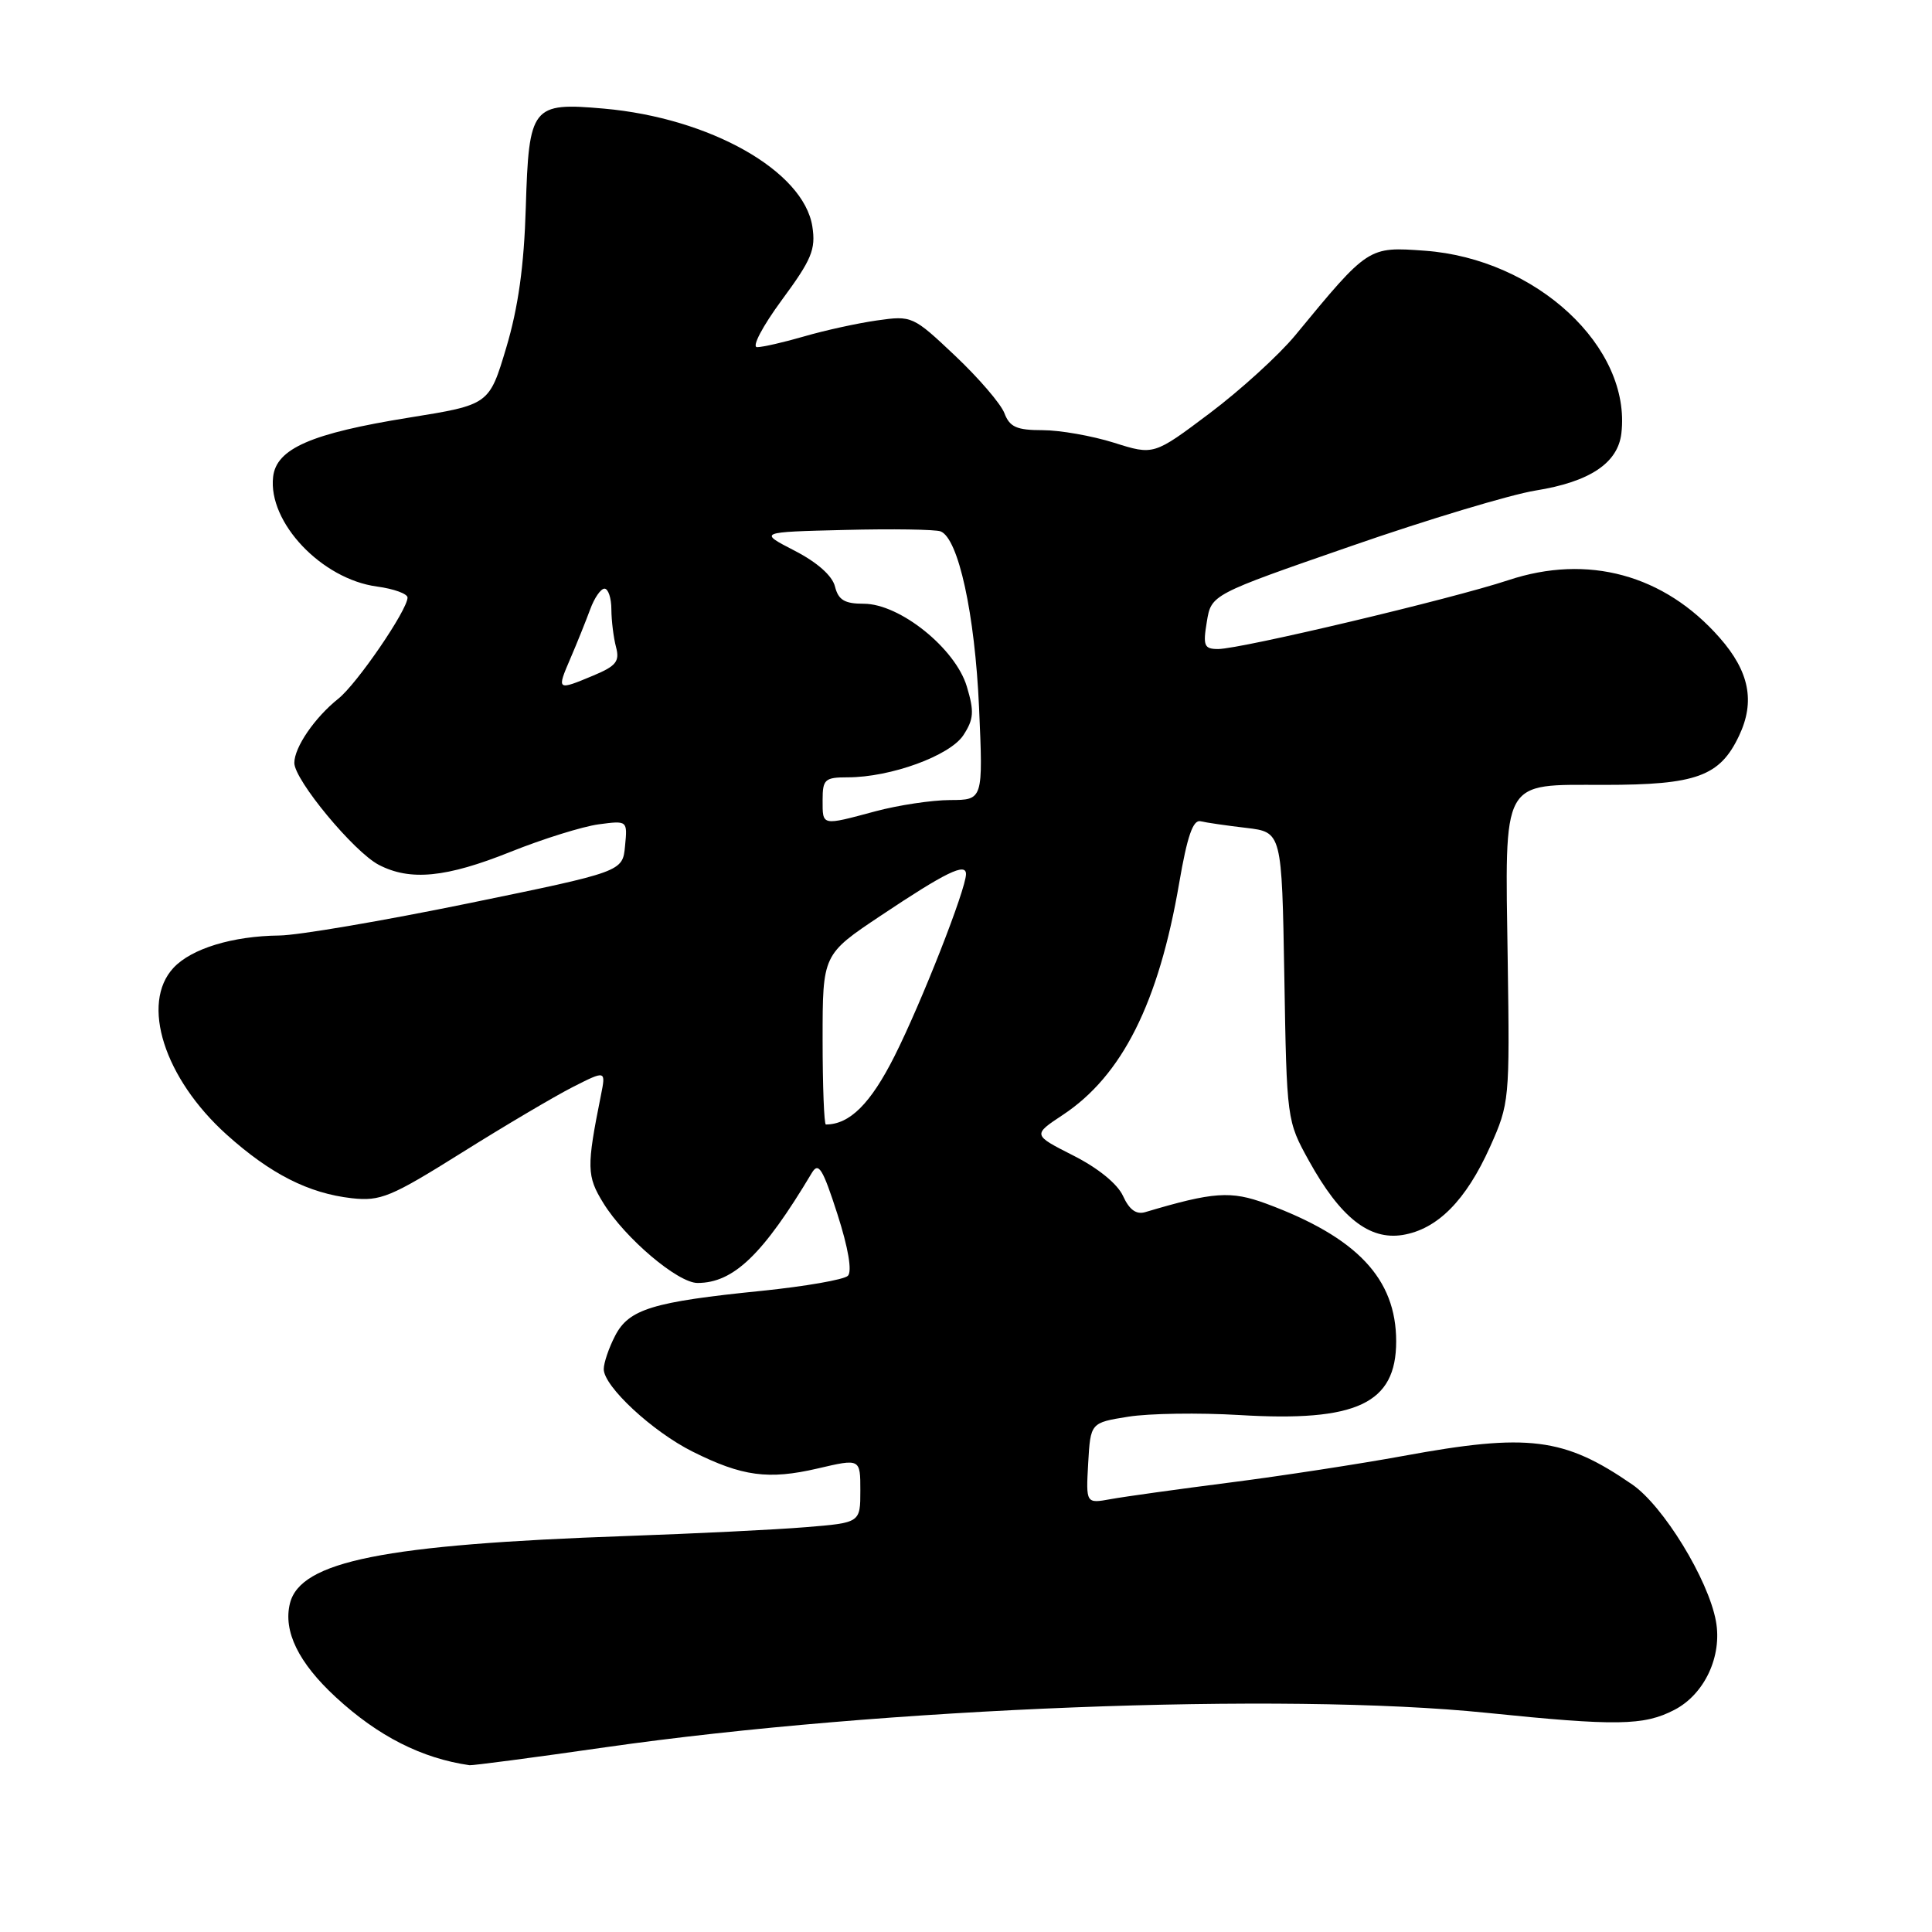 <?xml version="1.0" encoding="UTF-8" standalone="no"?>
<!DOCTYPE svg PUBLIC "-//W3C//DTD SVG 1.1//EN" "http://www.w3.org/Graphics/SVG/1.1/DTD/svg11.dtd" >
<svg xmlns="http://www.w3.org/2000/svg" xmlns:xlink="http://www.w3.org/1999/xlink" version="1.1" viewBox="0 0 256 256">
 <g >
 <path fill="currentColor"
d=" M 80.23 231.52 C 116.89 226.28 170.05 224.20 197.00 226.96 C 214.18 228.72 217.81 228.67 221.86 226.57 C 225.86 224.50 228.22 219.46 227.37 214.81 C 226.35 209.26 220.40 199.55 216.29 196.71 C 207.25 190.47 202.52 189.87 185.94 192.92 C 180.20 193.97 169.88 195.56 163.00 196.44 C 156.12 197.32 149.01 198.31 147.19 198.64 C 143.89 199.24 143.89 199.24 144.19 193.88 C 144.50 188.52 144.50 188.52 149.50 187.72 C 152.25 187.28 158.88 187.18 164.23 187.50 C 179.78 188.44 185.00 185.98 185.00 177.74 C 185.00 169.43 179.82 163.95 167.78 159.49 C 163.08 157.76 160.79 157.92 151.76 160.61 C 150.56 160.97 149.64 160.30 148.81 158.48 C 148.08 156.87 145.48 154.76 142.21 153.11 C 136.83 150.38 136.83 150.38 140.83 147.73 C 148.69 142.53 153.53 132.89 156.25 117.00 C 157.31 110.82 158.08 108.59 159.07 108.82 C 159.82 109.00 162.56 109.40 165.14 109.70 C 169.85 110.26 169.85 110.26 170.18 129.38 C 170.50 148.42 170.51 148.52 173.45 153.83 C 177.60 161.32 181.43 164.35 185.85 163.64 C 190.46 162.89 194.25 159.07 197.44 151.96 C 200.01 146.23 200.05 145.74 199.78 127.31 C 199.42 102.88 198.80 104.00 212.58 104.00 C 224.78 104.00 227.89 102.87 230.43 97.50 C 232.59 92.96 231.80 88.98 227.86 84.50 C 220.52 76.14 210.38 73.38 199.85 76.88 C 192.37 79.36 164.43 85.99 161.41 86.00 C 159.56 86.00 159.38 85.58 159.91 82.39 C 160.50 78.78 160.50 78.78 178.97 72.38 C 189.12 68.85 200.14 65.54 203.46 65.00 C 210.65 63.85 214.38 61.36 214.84 57.42 C 216.18 46.00 203.57 34.29 188.78 33.22 C 181.29 32.68 181.33 32.65 171.61 44.45 C 169.47 47.04 164.38 51.68 160.30 54.75 C 152.88 60.33 152.88 60.33 147.60 58.66 C 144.70 57.75 140.44 57.00 138.14 57.00 C 134.72 57.00 133.79 56.59 133.09 54.75 C 132.62 53.51 129.68 50.09 126.56 47.14 C 120.97 41.86 120.84 41.80 116.20 42.46 C 113.61 42.83 109.28 43.78 106.57 44.57 C 103.86 45.36 101.04 46.00 100.32 46.00 C 99.58 46.00 101.02 43.26 103.59 39.76 C 107.56 34.38 108.11 33.05 107.64 30.01 C 106.49 22.65 94.07 15.63 80.00 14.39 C 70.47 13.55 70.08 14.05 69.67 27.50 C 69.44 35.23 68.67 40.75 67.08 46.07 C 64.82 53.63 64.82 53.63 54.18 55.34 C 41.24 57.42 36.62 59.44 36.19 63.18 C 35.49 69.21 42.62 76.74 49.96 77.72 C 52.18 78.02 54.00 78.68 54.00 79.18 C 54.00 80.82 47.30 90.62 44.83 92.58 C 41.70 95.08 39.00 99.02 39.00 101.09 C 39.00 103.35 46.90 112.89 50.20 114.60 C 54.36 116.76 59.13 116.29 67.66 112.87 C 71.95 111.15 77.19 109.52 79.31 109.23 C 83.15 108.72 83.15 108.72 82.82 112.11 C 82.50 115.50 82.50 115.50 62.00 119.71 C 50.72 122.02 39.48 123.94 37.00 123.96 C 30.81 124.03 25.37 125.69 22.99 128.24 C 18.59 132.96 21.76 142.90 30.04 150.35 C 35.83 155.55 40.88 158.12 46.61 158.77 C 50.41 159.19 51.78 158.63 61.15 152.76 C 66.84 149.19 73.48 145.27 75.89 144.04 C 80.29 141.81 80.29 141.81 79.62 145.16 C 77.71 154.68 77.74 155.84 79.95 159.42 C 82.83 164.08 89.82 170.00 92.43 170.00 C 97.21 169.99 101.11 166.23 107.57 155.42 C 108.46 153.93 109.01 154.82 110.96 160.87 C 112.40 165.35 112.93 168.47 112.35 169.05 C 111.84 169.56 106.71 170.45 100.96 171.04 C 86.48 172.50 83.33 173.46 81.51 176.99 C 80.68 178.59 80.00 180.58 80.00 181.42 C 80.00 183.70 86.46 189.70 91.78 192.35 C 98.34 195.63 101.82 196.10 108.35 194.58 C 114.00 193.26 114.00 193.26 114.00 197.51 C 114.00 201.77 114.00 201.77 106.75 202.36 C 102.76 202.69 92.08 203.21 83.00 203.53 C 50.84 204.66 39.82 206.87 38.42 212.45 C 37.50 216.13 39.55 220.33 44.50 224.89 C 50.10 230.06 55.88 232.99 62.22 233.90 C 62.61 233.95 70.72 232.89 80.23 231.52 Z  M 109.00 137.73 C 109.00 126.47 109.00 126.47 116.75 121.30 C 125.33 115.57 128.00 114.27 128.00 115.82 C 128.00 117.82 122.09 132.87 118.53 139.94 C 115.36 146.24 112.59 149.00 109.43 149.00 C 109.20 149.00 109.00 143.93 109.00 137.73 Z  M 109.00 106.00 C 109.00 103.27 109.30 103.00 112.32 103.00 C 118.02 103.00 125.86 100.14 127.65 97.42 C 129.03 95.30 129.11 94.30 128.11 90.97 C 126.60 85.92 119.23 80.00 114.46 80.00 C 111.92 80.00 111.09 79.51 110.64 77.72 C 110.29 76.29 108.28 74.51 105.29 72.97 C 100.50 70.50 100.50 70.50 111.94 70.22 C 118.23 70.06 123.94 70.15 124.63 70.41 C 126.99 71.32 129.18 81.34 129.73 93.75 C 130.27 106.00 130.27 106.00 125.89 106.01 C 123.47 106.02 119.03 106.69 116.00 107.50 C 108.81 109.43 109.00 109.47 109.00 106.00 Z  M 75.58 87.25 C 76.47 85.19 77.64 82.26 78.20 80.75 C 78.75 79.24 79.60 78.00 80.10 78.00 C 80.59 78.00 81.01 79.24 81.01 80.75 C 81.02 82.26 81.30 84.51 81.63 85.75 C 82.13 87.63 81.64 88.25 78.65 89.50 C 73.78 91.54 73.75 91.51 75.58 87.25 Z "/>
</g>
</svg>